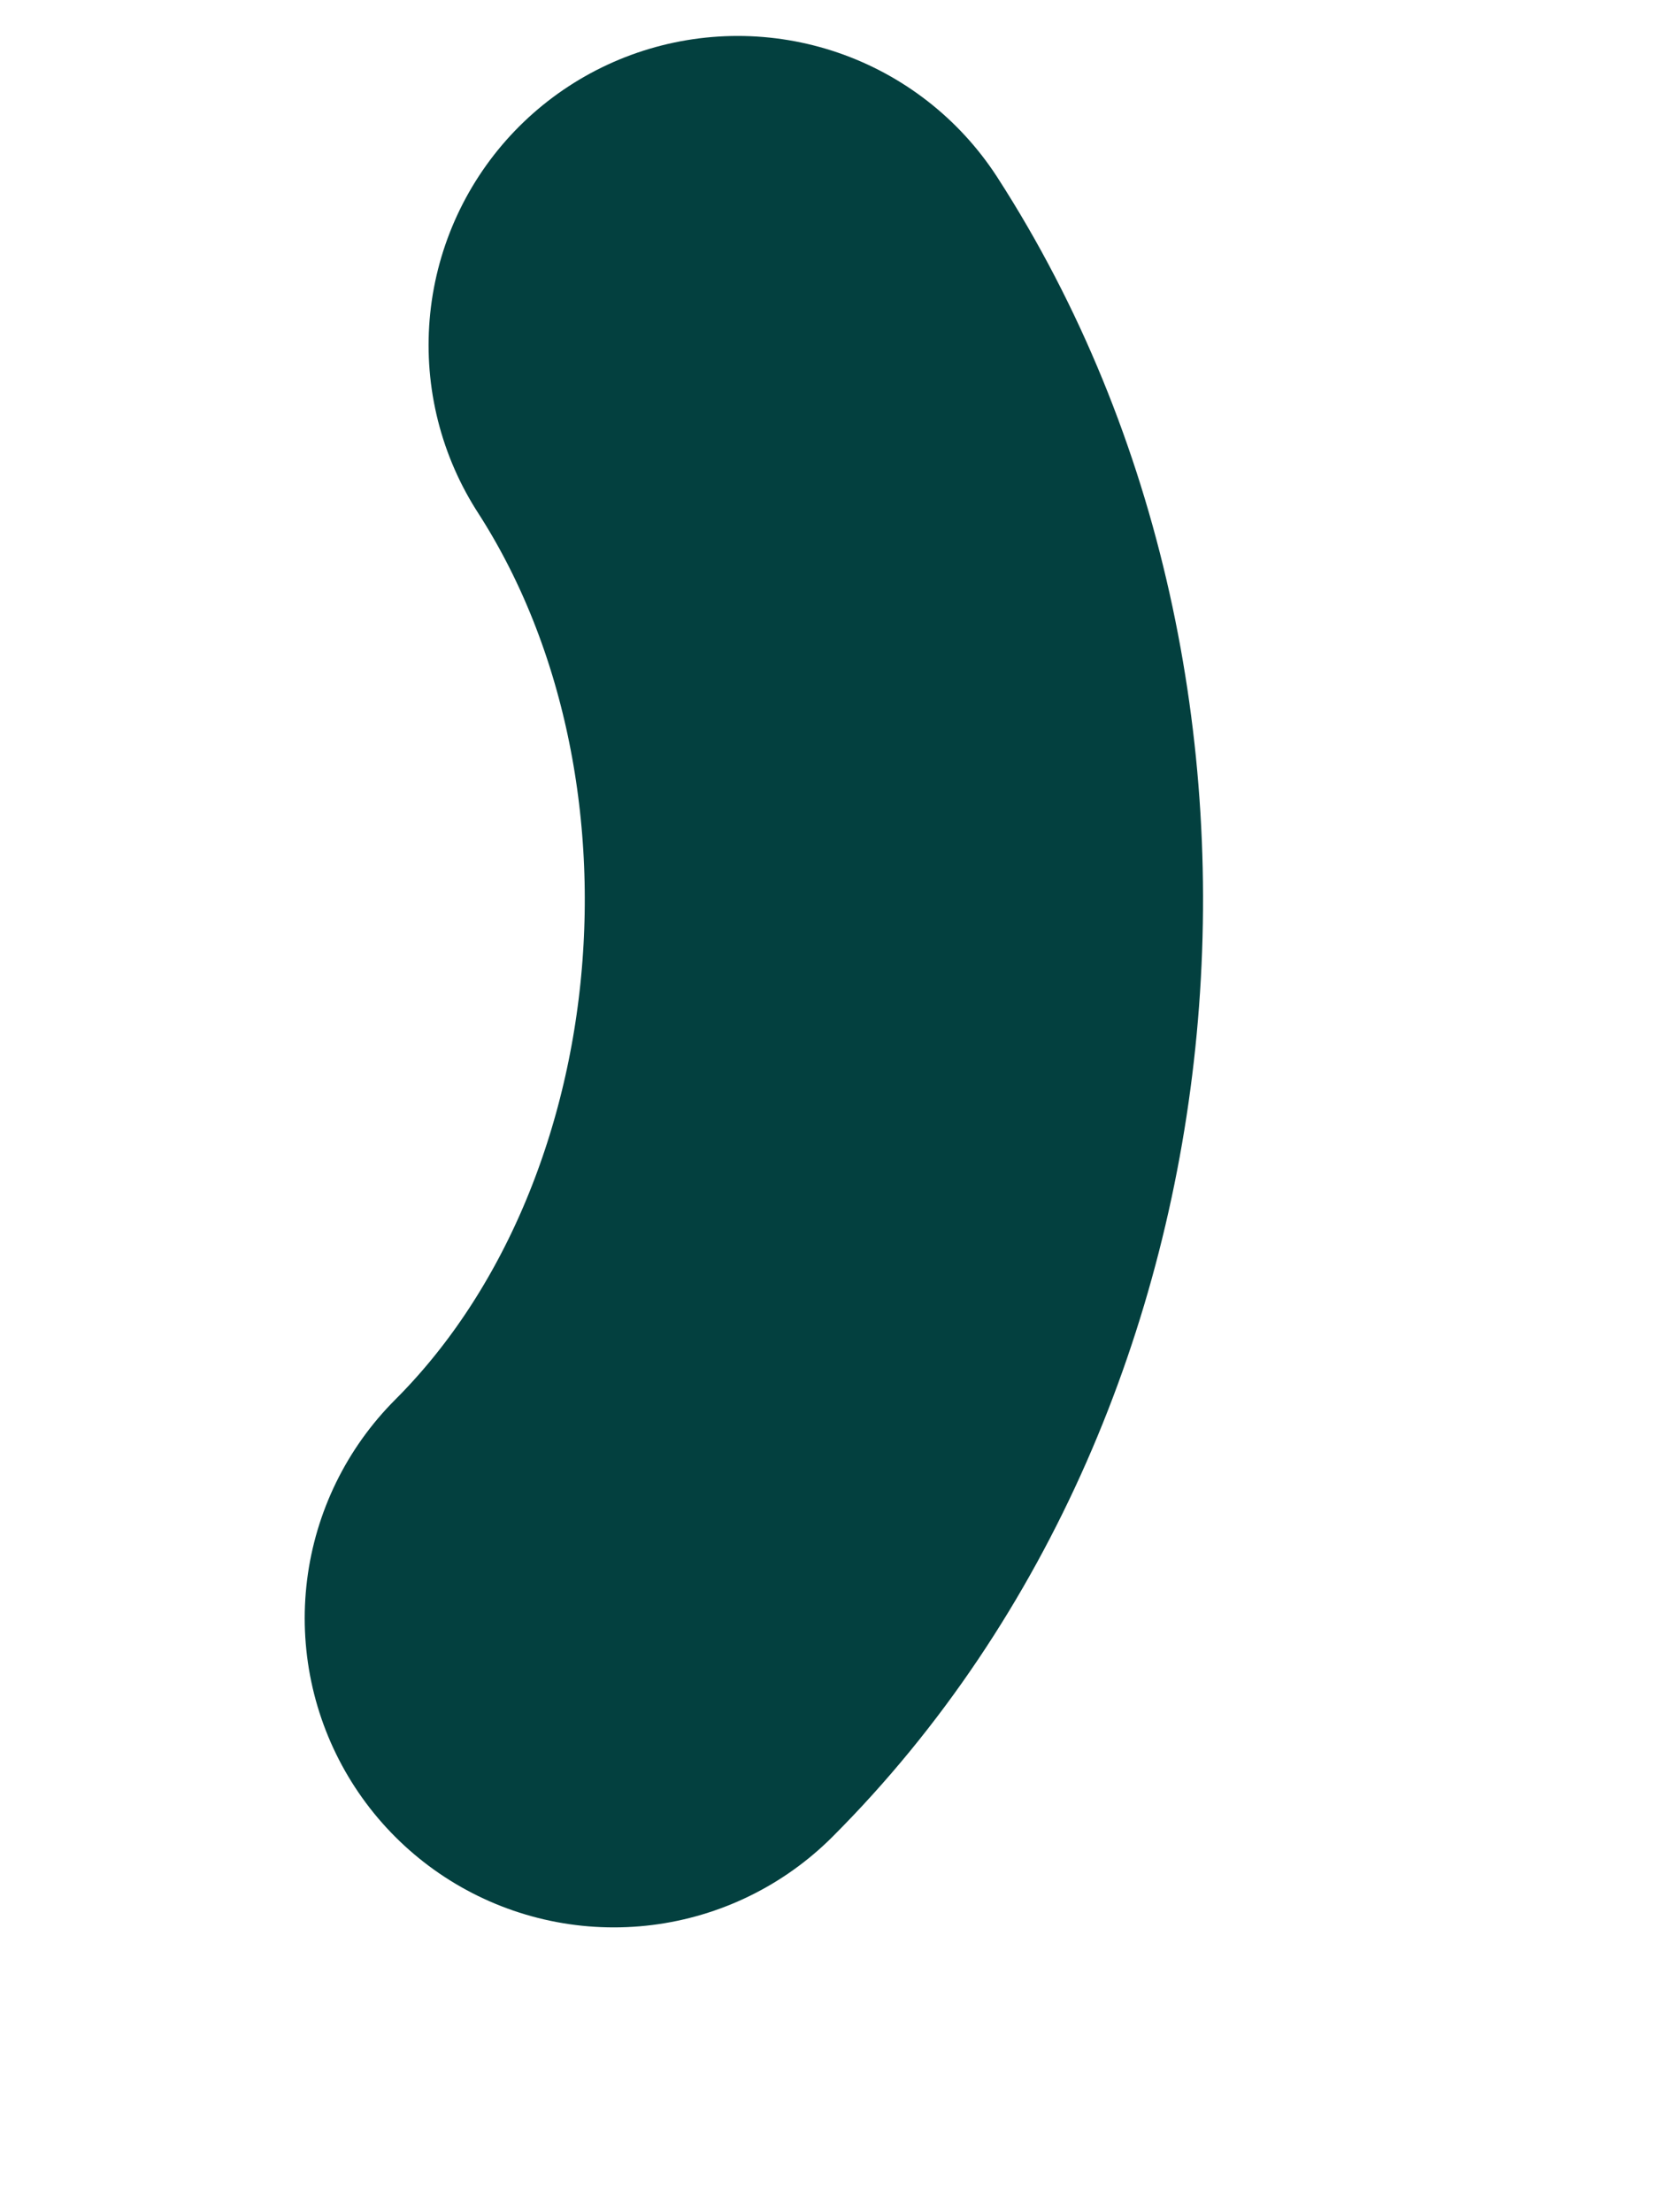 <svg width="3" height="4" viewBox="0 0 3 4" fill="none" xmlns="http://www.w3.org/2000/svg">
<path d="M1.11 2.926C1.691 2.345 1.781 1.317 1.334 0.624" stroke="#03403F" stroke-width="1.118" stroke-linecap="round" stroke-linejoin="round"/>
</svg>
